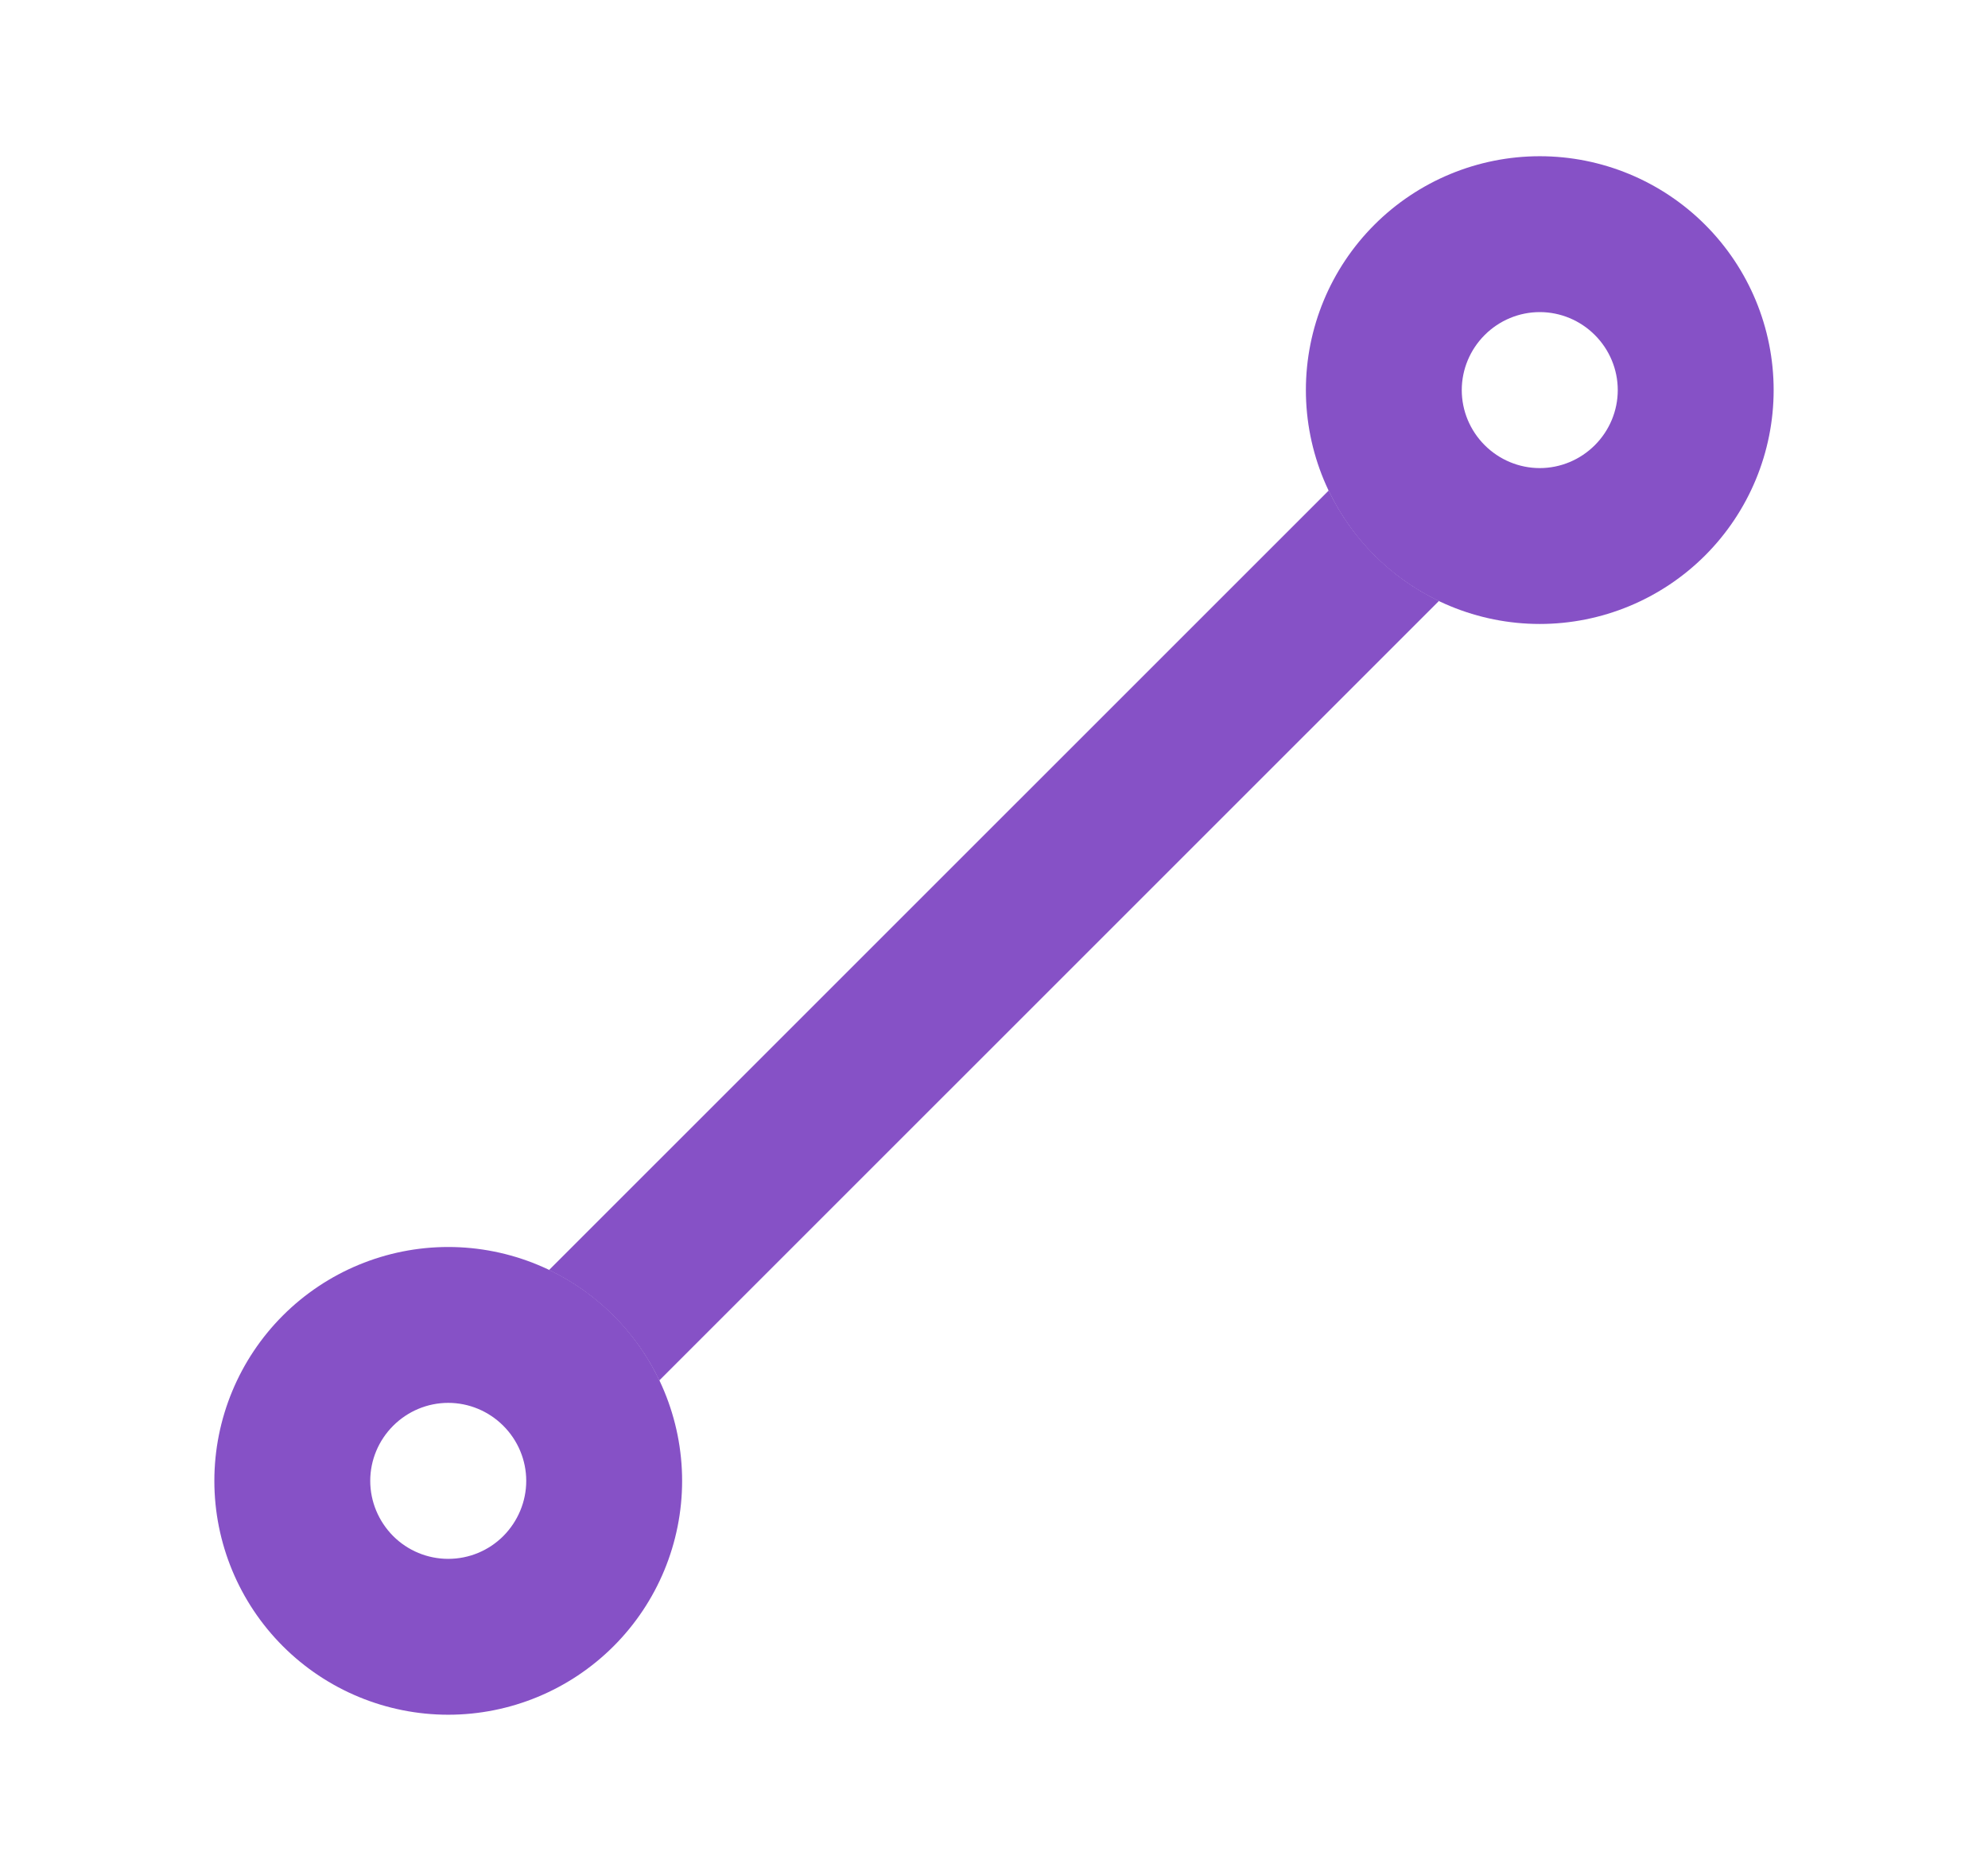 <svg width="17" height="16" viewBox="0 0 17 16" fill="none" xmlns="http://www.w3.org/2000/svg">
<path fill-rule="evenodd" clip-rule="evenodd" d="M12.5 3.336C12.5 3.513 12.571 3.682 12.696 3.807C12.821 3.932 12.99 4.003 13.167 4.003C13.344 4.003 13.513 3.932 13.638 3.807C13.763 3.682 13.834 3.513 13.834 3.336C13.834 3.159 13.763 2.99 13.638 2.865C13.513 2.74 13.344 2.669 13.167 2.669C12.99 2.669 12.821 2.74 12.696 2.865C12.571 2.99 12.5 3.159 12.5 3.336ZM13.167 1.336C12.637 1.336 12.128 1.547 11.753 1.922C11.378 2.297 11.167 2.805 11.167 3.336C11.167 3.866 11.378 4.375 11.753 4.75C12.128 5.125 12.637 5.336 13.167 5.336C13.697 5.336 14.206 5.125 14.581 4.75C14.956 4.375 15.167 3.866 15.167 3.336C15.167 2.805 14.956 2.297 14.581 1.922C14.206 1.547 13.697 1.336 13.167 1.336Z" fill="#8651C6"/>
<path fill-rule="evenodd" clip-rule="evenodd" d="M4.695 10.861L11.362 4.195C11.56 4.608 11.892 4.941 12.305 5.139L5.638 11.805C5.44 11.392 5.108 11.059 4.695 10.861Z" fill="#8651C6"/>
<path fill-rule="evenodd" clip-rule="evenodd" d="M3.166 12.664C3.166 12.841 3.237 13.01 3.362 13.136C3.487 13.261 3.656 13.331 3.833 13.331C4.01 13.331 4.179 13.261 4.304 13.136C4.429 13.01 4.5 12.841 4.5 12.664C4.5 12.487 4.429 12.318 4.304 12.193C4.179 12.068 4.01 11.997 3.833 11.997C3.656 11.997 3.487 12.068 3.362 12.193C3.237 12.318 3.166 12.487 3.166 12.664ZM3.833 10.664C3.303 10.664 2.794 10.875 2.419 11.25C2.044 11.625 1.833 12.134 1.833 12.664C1.833 13.194 2.044 13.703 2.419 14.078C2.794 14.453 3.303 14.664 3.833 14.664C4.363 14.664 4.872 14.453 5.247 14.078C5.622 13.703 5.833 13.194 5.833 12.664C5.833 12.134 5.622 11.625 5.247 11.25C4.872 10.875 4.363 10.664 3.833 10.664Z" fill="#8651C6"/>
</svg>
